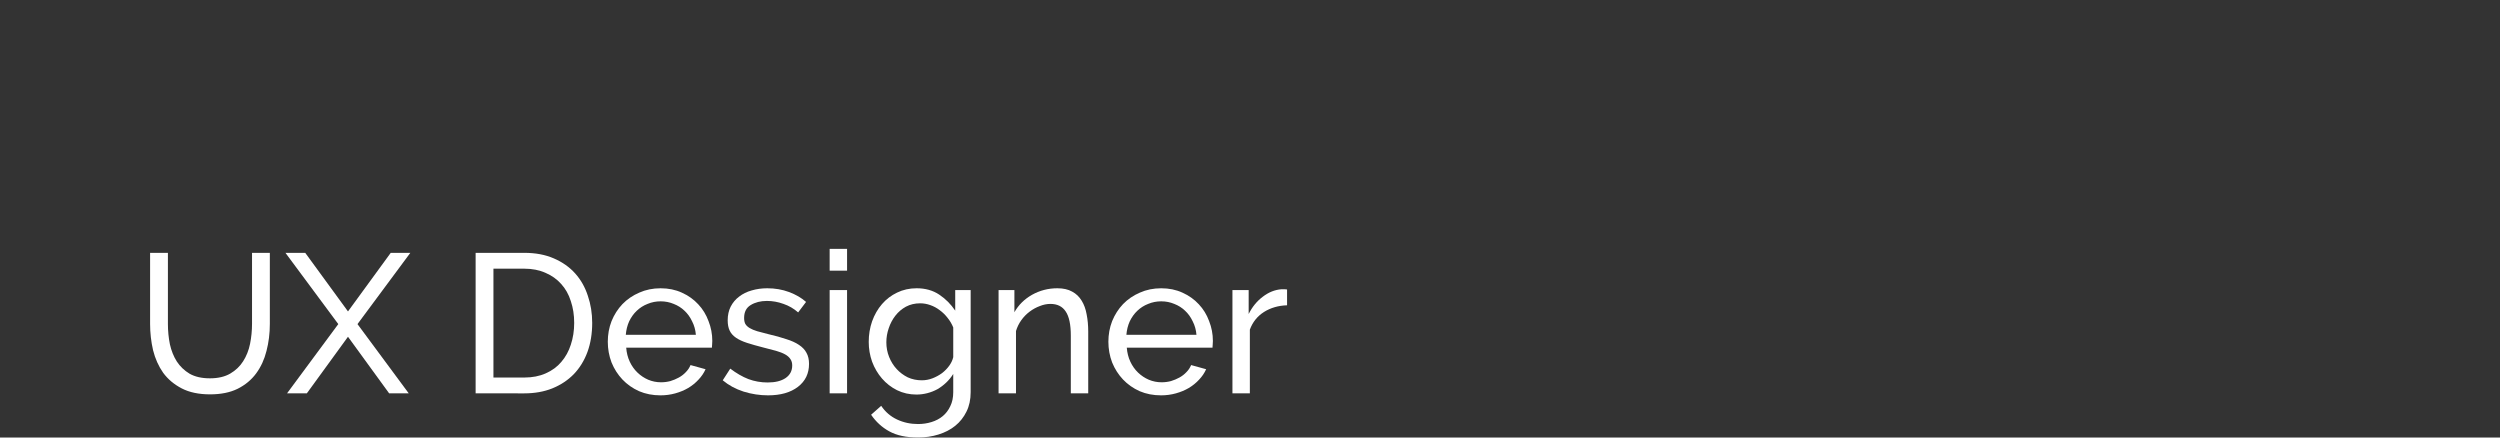 <?xml version="1.0" encoding="UTF-8" standalone="no"?>
<svg
   xmlns:dc="http://purl.org/dc/elements/1.1/"
   xmlns:cc="http://creativecommons.org/ns#"
   xmlns:rdf="http://www.w3.org/1999/02/22-rdf-syntax-ns#"
   xmlns:svg="http://www.w3.org/2000/svg"
   xmlns="http://www.w3.org/2000/svg"
   version="1.1"
   id="svg2"
   height="280"
   width="1600">
  <rect width="100%" height="100%" fill="#333333" stroke="none"/>
  <defs
     id="defs4">
    <marker
       style="overflow:visible"
       id="marker8589"
       refX="0"
       refY="0"
       orient="auto">
      <path
         transform="matrix(0.4,0,0,0.4,2.96,0.4)"
         style="fill:#ffffff;fill-opacity:1;fill-rule:evenodd;stroke:#000000;stroke-width:1pt;stroke-opacity:1"
         d="m -2.5,-1 c 0,2.76 -2.24,5 -5,5 -2.76,0 -5,-2.24 -5,-5 0,-2.76 2.24,-5 5,-5 2.76,0 5,2.24 5,5 z"
         id="path8394" />
    </marker>
    <marker
       style="overflow:visible"
       id="marker8586"
       refX="0"
       refY="0"
       orient="auto">
      <path
         transform="matrix(0.8,0,0,0.8,5.92,0.8)"
         style="fill:#7d7d7d;fill-opacity:1;fill-rule:evenodd;stroke:#7d7d7d;stroke-width:1pt;stroke-opacity:1"
         d="m -2.5,-1 c 0,2.76 -2.24,5 -5,5 -2.76,0 -5,-2.24 -5,-5 0,-2.76 2.24,-5 5,-5 2.76,0 5,2.24 5,5 z"
         id="path8391" />
    </marker>
    <marker
       style="overflow:visible"
       id="DotS"
       refX="0"
       refY="0"
       orient="auto">
      <path
         transform="matrix(0.2,0,0,0.2,1.48,0.2)"
         style="fill-rule:evenodd;stroke:#000000;stroke-width:1pt"
         d="m -2.5,-1 c 0,2.76 -2.24,5 -5,5 -2.76,0 -5,-2.24 -5,-5 0,-2.76 2.24,-5 5,-5 2.76,0 5,2.24 5,5 z"
         id="path3855" />
    </marker>
    <marker
       style="overflow:visible"
       id="DotM"
       refX="0"
       refY="0"
       orient="auto">
      <path
         transform="matrix(0.4,0,0,0.4,2.96,0.4)"
         style="fill-rule:evenodd;stroke:#000000;stroke-width:1pt"
         d="m -2.5,-1 c 0,2.76 -2.24,5 -5,5 -2.76,0 -5,-2.24 -5,-5 0,-2.76 2.24,-5 5,-5 2.76,0 5,2.24 5,5 z"
         id="path3852" />
    </marker>
    <marker
       style="overflow:visible"
       id="DotL"
       refX="0"
       refY="0"
       orient="auto">
      <path
         transform="matrix(0.8,0,0,0.8,5.92,0.8)"
         style="fill-rule:evenodd;stroke:#000000;stroke-width:1pt"
         d="m -2.5,-1 c 0,2.76 -2.24,5 -5,5 -2.76,0 -5,-2.24 -5,-5 0,-2.76 2.24,-5 5,-5 2.76,0 5,2.24 5,5 z"
         id="path3849" />
    </marker>
  </defs>
  <g
     transform="translate(0,184)"
     style="display:inline;opacity:1"
     id="layer2">
    <g
       id="text39143"
       style="font-style:normal;font-variant:normal;font-weight:normal;font-stretch:normal;font-size:40px;line-height:125%;font-family:Raleway;-inkscape-font-specification:Raleway;letter-spacing:0px;word-spacing:0px;fill:#000000;fill-opacity:1;stroke:none;stroke-width:1px;stroke-linecap:butt;stroke-linejoin:miter;stroke-opacity:1"
       aria-label="UX Designer">
      <path
         id="path45009"
         style="font-style:normal;font-variant:normal;font-weight:500;font-stretch:normal;font-size:126.667px;font-family:Raleway;-inkscape-font-specification:'Raleway Medium';fill:#ffffff"
         d="m 134.318,58.127 q 7.853,0 13.047,-3.04 5.193,-3.04 8.233,-7.853 3.167,-4.94 4.433,-11.147 1.267,-6.333 1.267,-12.793 v -45.473 h 11.4 v 45.473 q 0,9.12 -2.153,17.353 -2.027,8.107 -6.587,14.313 -4.56,6.207 -11.907,9.88 -7.22,3.547 -17.607,3.547 -10.767,0 -18.113,-3.8 -7.347,-3.8 -11.907,-10.007 -4.433,-6.333 -6.46,-14.44 -1.9,-8.233 -1.9,-16.847 v -45.473 h 11.4 v 45.473 q 0,6.713 1.267,13.047 1.393,6.207 4.433,11.02 3.167,4.813 8.233,7.853 5.193,2.913 12.92,2.913 z" />
      <path
         id="path45011"
         style="font-style:normal;font-variant:normal;font-weight:500;font-stretch:normal;font-size:126.667px;font-family:Raleway;-inkscape-font-specification:'Raleway Medium';fill:#ffffff"
         d="m 195.353,-22.18 27.36,37.493 27.36,-37.493 h 12.54 l -33.82,45.6 32.807,44.333 h -12.54 L 222.713,31.527 196.366,67.753 h -12.667 l 32.807,-44.333 -33.82,-45.6 z" />
      <path
         id="path45013"
         style="font-style:normal;font-variant:normal;font-weight:500;font-stretch:normal;font-size:126.667px;font-family:Raleway;-inkscape-font-specification:'Raleway Medium';fill:#ffffff"
         d="m 304.401,67.753 v -89.933 h 31.16 q 10.767,0 18.873,3.547 8.233,3.547 13.68,9.627 5.447,6.08 8.107,14.313 2.787,8.107 2.787,17.353 0,10.26 -3.04,18.62 -3.04,8.233 -8.74,14.187 -5.7,5.827 -13.807,9.12 -7.98,3.167 -17.86,3.167 z m 63.08,-45.093 q 0,-7.6 -2.153,-13.933 -2.027,-6.46 -6.207,-11.02 -4.053,-4.56 -10.007,-7.093 -5.953,-2.66 -13.553,-2.66 h -19.76 v 69.667 h 19.76 q 7.727,0 13.68,-2.66 6.08,-2.66 10.007,-7.347 4.053,-4.687 6.08,-11.02 2.153,-6.46 2.153,-13.933 z" />
      <path
         id="path45015"
         style="font-style:normal;font-variant:normal;font-weight:500;font-stretch:normal;font-size:126.667px;font-family:Raleway;-inkscape-font-specification:'Raleway Medium';fill:#ffffff"
         d="m 422.682,69.02 q -7.473,0 -13.68,-2.66 -6.207,-2.787 -10.64,-7.473 -4.433,-4.687 -6.967,-10.893 -2.407,-6.333 -2.407,-13.3 0,-6.967 2.407,-13.173 2.533,-6.207 6.967,-10.893 4.56,-4.687 10.767,-7.347 6.207,-2.787 13.68,-2.787 7.473,0 13.553,2.787 6.207,2.787 10.513,7.473 4.307,4.56 6.587,10.767 2.407,6.08 2.407,12.667 0,1.393 -0.127,2.533 0,1.14 -0.127,1.773 h -54.847 q 0.38,4.94 2.28,8.993 1.9,4.053 4.94,6.967 3.04,2.913 6.84,4.56 3.927,1.647 8.233,1.647 3.04,0 5.953,-0.76 2.913,-0.887 5.447,-2.28 2.533,-1.393 4.433,-3.42 2.027,-2.027 3.04,-4.56 l 9.627,2.66 q -1.647,3.673 -4.56,6.713 -2.787,3.04 -6.587,5.32 -3.673,2.153 -8.233,3.42 -4.56,1.267 -9.5,1.267 z m 22.673,-38.76 q -0.38,-4.687 -2.407,-8.613 -1.9,-4.053 -4.94,-6.84 -2.913,-2.787 -6.84,-4.307 -3.927,-1.647 -8.36,-1.647 -4.433,0 -8.36,1.647 -3.927,1.52 -6.967,4.433 -2.913,2.787 -4.813,6.713 -1.773,3.927 -2.153,8.613 z" />
      <path
         id="path45017"
         style="font-style:normal;font-variant:normal;font-weight:500;font-stretch:normal;font-size:126.667px;font-family:Raleway;-inkscape-font-specification:'Raleway Medium';fill:#ffffff"
         d="m 491.563,69.02 q -7.98,0 -15.707,-2.407 -7.727,-2.533 -13.3,-7.22 l 4.813,-7.473 q 5.827,4.433 11.653,6.713 5.827,2.153 12.287,2.153 7.22,0 11.4,-2.787 4.307,-2.913 4.307,-8.107 0,-2.407 -1.14,-4.053 -1.14,-1.773 -3.42,-3.04 -2.28,-1.267 -5.827,-2.28 -3.547,-1.013 -8.233,-2.153 -5.953,-1.52 -10.26,-2.913 -4.307,-1.393 -7.093,-3.293 -2.787,-1.9 -4.053,-4.56 -1.267,-2.66 -1.267,-6.587 0,-4.94 1.9,-8.74 2.027,-3.927 5.447,-6.46 3.42,-2.66 7.98,-3.927 4.687,-1.393 10.007,-1.393 7.473,0 13.933,2.407 6.46,2.407 10.893,6.333 l -5.067,6.713 q -4.18,-3.673 -9.373,-5.447 -5.193,-1.9 -10.64,-1.9 -6.08,0 -10.387,2.66 -4.18,2.533 -4.18,8.233 0,2.28 0.76,3.8 0.887,1.52 2.787,2.66 1.9,1.14 4.813,2.027 3.04,0.887 7.22,1.9 6.587,1.52 11.4,3.167 4.94,1.52 8.107,3.673 3.293,2.153 4.813,5.067 1.647,2.913 1.647,7.093 0,9.247 -7.093,14.693 -7.093,5.447 -19.127,5.447 z" />
      <path
         id="path45019"
         style="font-style:normal;font-variant:normal;font-weight:500;font-stretch:normal;font-size:126.667px;font-family:Raleway;-inkscape-font-specification:'Raleway Medium';fill:#ffffff"
         d="M 530.974,67.753 V 1.633 h 11.147 V 67.753 Z m 0,-78.533 v -13.933 h 11.147 v 13.933 z" />
      <path
         id="path45021"
         style="font-style:normal;font-variant:normal;font-weight:500;font-stretch:normal;font-size:126.667px;font-family:Raleway;-inkscape-font-specification:'Raleway Medium';fill:#ffffff"
         d="m 586.514,68.513 q -6.713,0 -12.413,-2.787 -5.573,-2.787 -9.627,-7.473 -4.053,-4.687 -6.333,-10.767 -2.153,-6.08 -2.153,-12.667 0,-6.967 2.153,-13.173 2.28,-6.333 6.333,-11.02 4.053,-4.687 9.627,-7.347 5.7,-2.787 12.54,-2.787 8.36,0 14.44,4.053 6.08,4.053 10.26,10.26 V 1.633 h 9.88 V 66.993 q 0,7.093 -2.66,12.413 -2.66,5.447 -7.22,9.12 Q 606.78,92.2 600.574,94.1 q -6.08,1.9 -13.047,1.9 -11.273,0 -18.367,-3.927 -6.967,-3.8 -11.653,-10.64 l 6.46,-5.7 q 3.927,5.827 10.133,8.74 6.207,2.913 13.427,2.913 4.56,0 8.613,-1.267 4.18,-1.267 7.22,-3.8 3.04,-2.533 4.813,-6.333 1.9,-3.8 1.9,-8.993 V 55.34 q -1.9,3.04 -4.56,5.573 -2.533,2.407 -5.573,4.18 -3.04,1.647 -6.46,2.533 -3.42,0.887 -6.967,0.887 z m 3.42,-9.12 q 3.547,0 6.84,-1.267 3.293,-1.267 6.08,-3.293 2.787,-2.153 4.687,-4.813 1.9,-2.66 2.533,-5.447 v -19 q -1.393,-3.42 -3.673,-6.207 -2.153,-2.787 -4.94,-4.813 -2.787,-2.153 -6.08,-3.293 -3.167,-1.14 -6.46,-1.14 -5.067,0 -9.12,2.153 -3.927,2.153 -6.713,5.7 -2.787,3.547 -4.307,8.107 -1.52,4.433 -1.52,8.993 0,4.94 1.773,9.373 1.773,4.433 4.813,7.727 3.04,3.293 7.093,5.32 4.18,1.9 8.993,1.9 z" />
      <path
         id="path45023"
         style="font-style:normal;font-variant:normal;font-weight:500;font-stretch:normal;font-size:126.667px;font-family:Raleway;-inkscape-font-specification:'Raleway Medium';fill:#ffffff"
         d="M 696.466,67.753 H 685.32 V 30.767 q 0,-10.64 -3.293,-15.453 -3.167,-4.813 -9.753,-4.813 -3.42,0 -6.84,1.393 -3.42,1.267 -6.46,3.547 -3.04,2.28 -5.32,5.447 -2.28,3.167 -3.42,6.967 V 67.753 H 639.086 V 1.633 h 10.133 V 15.82 q 3.927,-6.967 11.273,-11.147 7.473,-4.18 16.213,-4.18 5.7,0 9.5,2.153 3.8,2.027 6.08,5.827 2.28,3.673 3.167,8.74 1.013,5.067 1.013,11.02 z" />
      <path
         id="path45025"
         style="font-style:normal;font-variant:normal;font-weight:500;font-stretch:normal;font-size:126.667px;font-family:Raleway;-inkscape-font-specification:'Raleway Medium';fill:#ffffff"
         d="m 743.06,69.02 q -7.473,0 -13.68,-2.66 -6.207,-2.787 -10.64,-7.473 -4.433,-4.687 -6.967,-10.893 -2.407,-6.333 -2.407,-13.3 0,-6.967 2.407,-13.173 2.533,-6.207 6.967,-10.893 4.56,-4.687 10.767,-7.347 6.207,-2.787 13.68,-2.787 7.473,0 13.553,2.787 6.207,2.787 10.513,7.473 4.307,4.56 6.587,10.767 2.407,6.08 2.407,12.667 0,1.393 -0.127,2.533 0,1.14 -0.127,1.773 h -54.847 q 0.38,4.94 2.28,8.993 1.9,4.053 4.94,6.967 3.04,2.913 6.84,4.56 3.927,1.647 8.233,1.647 3.04,0 5.953,-0.76 2.913,-0.887 5.447,-2.28 2.533,-1.393 4.433,-3.42 2.027,-2.027 3.04,-4.56 l 9.627,2.66 q -1.647,3.673 -4.56,6.713 -2.787,3.04 -6.587,5.32 -3.673,2.153 -8.233,3.42 -4.56,1.267 -9.5,1.267 z m 22.673,-38.76 q -0.38,-4.687 -2.407,-8.613 -1.9,-4.053 -4.94,-6.84 -2.913,-2.787 -6.84,-4.307 -3.927,-1.647 -8.36,-1.647 -4.433,0 -8.36,1.647 -3.927,1.52 -6.967,4.433 -2.913,2.787 -4.813,6.713 -1.773,3.927 -2.153,8.613 z" />
      <path
         id="path45027"
         style="font-style:normal;font-variant:normal;font-weight:500;font-stretch:normal;font-size:126.667px;font-family:Raleway;-inkscape-font-specification:'Raleway Medium';fill:#ffffff"
         d="m 823.721,11.387 q -8.36,0.253 -14.82,4.307 -6.333,4.053 -8.993,11.273 V 67.753 H 788.761 V 1.633 h 10.387 V 16.96 q 3.42,-6.84 8.993,-11.02 5.573,-4.307 11.907,-4.813 1.267,0 2.153,0 0.887,0 1.52,0.127 z" />
    </g>
  </g>
</svg>
